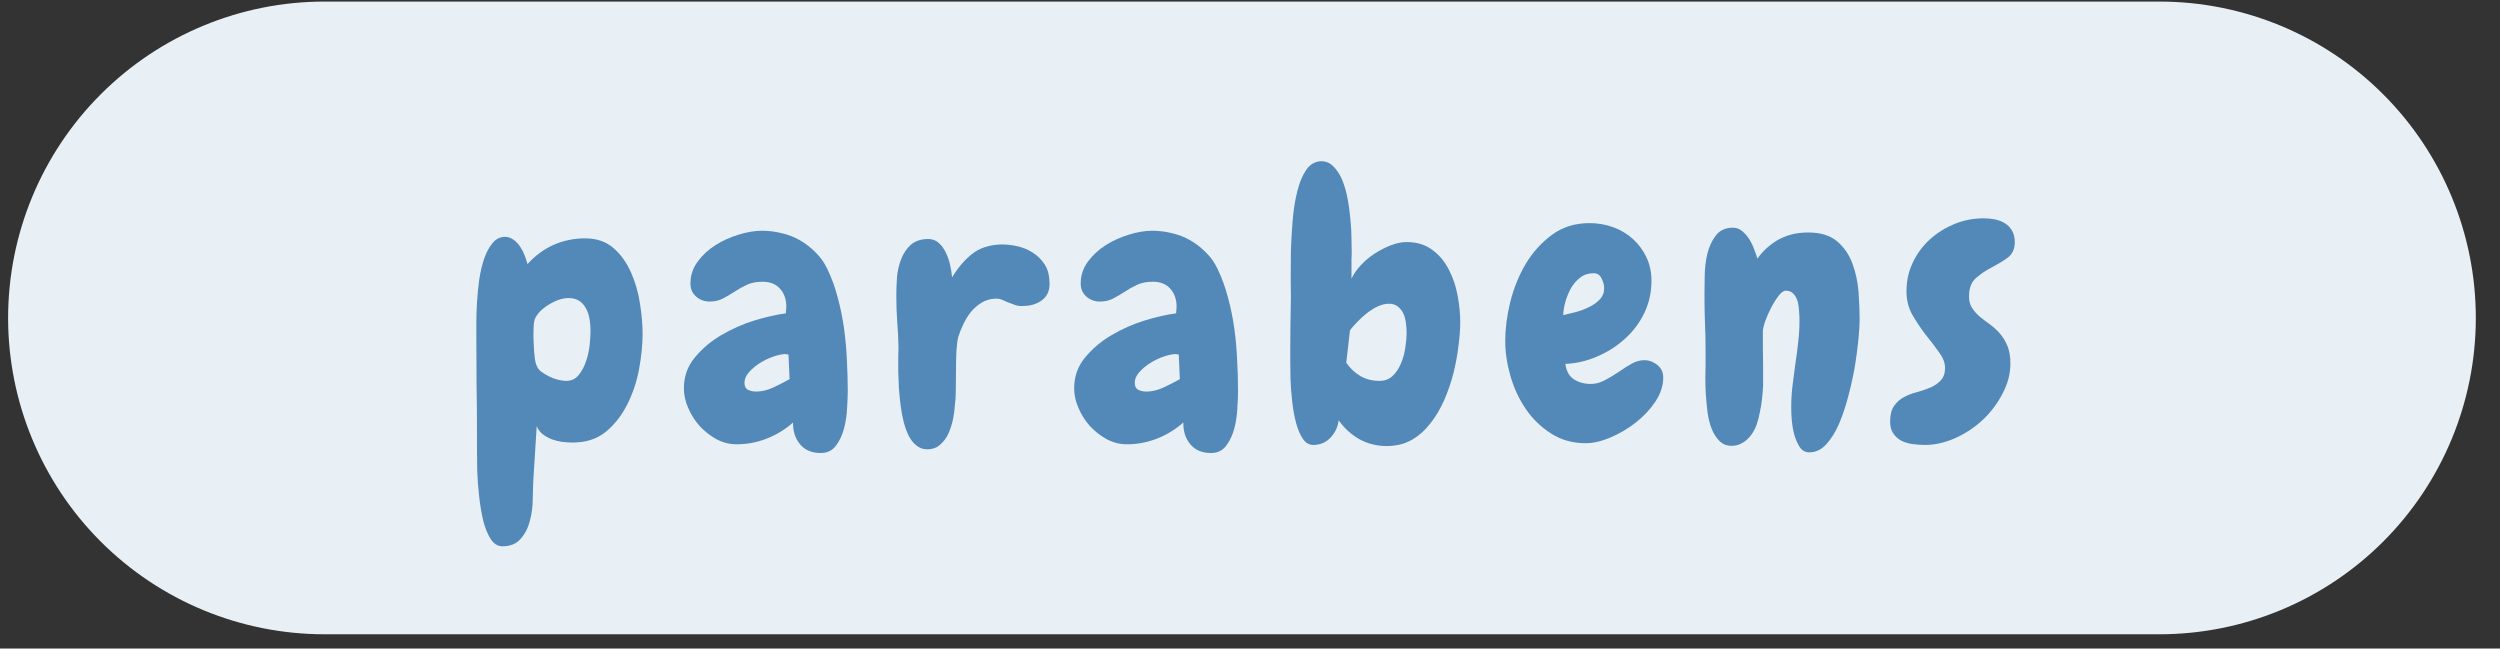 <svg xmlns="http://www.w3.org/2000/svg" xmlns:xlink="http://www.w3.org/1999/xlink" width="239" zoomAndPan="magnify" viewBox="0 0 179.25 46.5" height="62" preserveAspectRatio="xMidYMid meet" version="1.0"><rect x="0" y="0" width="179.25" height="46.5" fill="#333333" stroke="none"/><defs><g/><clipPath id="df27b1c820"><path d="M 0.582 0.113 L 177.602 0.113 L 177.602 45.477 L 0.582 45.477 Z M 0.582 0.113 " clip-rule="nonzero"/></clipPath><clipPath id="617b230b12"><path d="M 23.266 0.113 L 154.832 0.113 C 160.848 0.113 166.617 2.504 170.871 6.758 C 175.125 11.012 177.516 16.781 177.516 22.797 C 177.516 28.812 175.125 34.582 170.871 38.836 C 166.617 43.086 160.848 45.477 154.832 45.477 L 23.266 45.477 C 17.25 45.477 11.48 43.086 7.227 38.836 C 2.973 34.582 0.582 28.812 0.582 22.797 C 0.582 16.781 2.973 11.012 7.227 6.758 C 11.48 2.504 17.25 0.113 23.266 0.113 Z M 23.266 0.113 " clip-rule="nonzero"/></clipPath><clipPath id="6771e740ae"><path d="M 0.582 0.113 L 177.602 0.113 L 177.602 45.477 L 0.582 45.477 Z M 0.582 0.113 " clip-rule="nonzero"/></clipPath><clipPath id="17df8c7c80"><path d="M 23.266 0.113 L 154.832 0.113 C 160.848 0.113 166.617 2.504 170.871 6.758 C 175.125 11.012 177.516 16.781 177.516 22.797 C 177.516 28.812 175.125 34.582 170.871 38.836 C 166.617 43.086 160.848 45.477 154.832 45.477 L 23.266 45.477 C 17.25 45.477 11.48 43.086 7.227 38.836 C 2.973 34.582 0.582 28.812 0.582 22.797 C 0.582 16.781 2.973 11.012 7.227 6.758 C 11.48 2.504 17.25 0.113 23.266 0.113 Z M 23.266 0.113 " clip-rule="nonzero"/></clipPath><clipPath id="d23924fddd"><rect x="0" width="178" y="0" height="46"/></clipPath></defs><g clip-path="url(#df27b1c820)"><g clip-path="url(#617b230b12)"><g transform="matrix(1, 0, 0, 1, 0, 0)"><g clip-path="url(#d23924fddd)"><g clip-path="url(#6771e740ae)"><g clip-path="url(#17df8c7c80)"><path fill="#e8f0f6" d="M 0.582 0.113 L 177.602 0.113 L 177.602 45.477 L 0.582 45.477 Z M 0.582 0.113 " fill-opacity="1" fill-rule="nonzero"/></g></g></g></g></g></g><g fill="#5289b8" fill-opacity="1"><g transform="translate(33.341, 31.7)"><g><path d="M 12.734 -7.781 C 12.734 -7.008 12.648 -6.164 12.484 -5.25 C 12.316 -4.344 12.035 -3.5 11.641 -2.719 C 11.254 -1.938 10.742 -1.281 10.109 -0.75 C 9.473 -0.227 8.676 0.031 7.719 0.031 C 7.477 0.031 7.227 0.016 6.969 -0.016 C 6.707 -0.055 6.457 -0.117 6.219 -0.203 C 5.988 -0.297 5.773 -0.414 5.578 -0.562 C 5.391 -0.707 5.242 -0.898 5.141 -1.141 L 4.906 2.609 C 4.883 3.004 4.867 3.477 4.859 4.031 C 4.859 4.594 4.789 5.125 4.656 5.625 C 4.531 6.133 4.312 6.566 4 6.922 C 3.695 7.285 3.258 7.469 2.688 7.469 C 2.352 7.469 2.07 7.297 1.844 6.953 C 1.625 6.609 1.445 6.176 1.312 5.656 C 1.188 5.133 1.086 4.551 1.016 3.906 C 0.941 3.27 0.895 2.656 0.875 2.062 C 0.863 1.469 0.859 0.926 0.859 0.438 C 0.859 -0.039 0.859 -0.395 0.859 -0.625 C 0.859 -1.789 0.848 -2.953 0.828 -4.109 C 0.816 -5.266 0.812 -6.426 0.812 -7.594 C 0.812 -7.801 0.812 -8.125 0.812 -8.562 C 0.812 -9.008 0.828 -9.492 0.859 -10.016 C 0.891 -10.535 0.941 -11.07 1.016 -11.625 C 1.098 -12.188 1.219 -12.695 1.375 -13.156 C 1.539 -13.625 1.742 -14 1.984 -14.281 C 2.223 -14.57 2.52 -14.719 2.875 -14.719 C 3.094 -14.719 3.289 -14.648 3.469 -14.516 C 3.656 -14.391 3.816 -14.223 3.953 -14.016 C 4.086 -13.816 4.195 -13.602 4.281 -13.375 C 4.363 -13.156 4.43 -12.953 4.484 -12.766 C 5.023 -13.367 5.645 -13.828 6.344 -14.141 C 7.051 -14.453 7.805 -14.609 8.609 -14.609 C 9.441 -14.609 10.125 -14.375 10.656 -13.906 C 11.188 -13.438 11.602 -12.852 11.906 -12.156 C 12.219 -11.457 12.43 -10.711 12.547 -9.922 C 12.672 -9.129 12.734 -8.414 12.734 -7.781 Z M 9 -7.984 C 9 -8.242 8.977 -8.508 8.938 -8.781 C 8.895 -9.051 8.816 -9.301 8.703 -9.531 C 8.586 -9.77 8.426 -9.961 8.219 -10.109 C 8.008 -10.254 7.75 -10.328 7.438 -10.328 C 7.02 -10.328 6.578 -10.191 6.109 -9.922 C 5.648 -9.66 5.312 -9.352 5.094 -9 C 5 -8.863 4.941 -8.641 4.922 -8.328 C 4.91 -8.016 4.906 -7.781 4.906 -7.625 C 4.906 -7.5 4.91 -7.336 4.922 -7.141 C 4.93 -6.941 4.941 -6.734 4.953 -6.516 C 4.973 -6.305 4.992 -6.109 5.016 -5.922 C 5.047 -5.734 5.086 -5.586 5.141 -5.484 C 5.191 -5.328 5.301 -5.18 5.469 -5.047 C 5.645 -4.922 5.836 -4.805 6.047 -4.703 C 6.254 -4.598 6.469 -4.52 6.688 -4.469 C 6.906 -4.414 7.094 -4.391 7.25 -4.391 C 7.613 -4.391 7.91 -4.523 8.141 -4.797 C 8.367 -5.078 8.547 -5.406 8.672 -5.781 C 8.805 -6.164 8.895 -6.562 8.938 -6.969 C 8.977 -7.383 9 -7.723 9 -7.984 Z M 9 -7.984 "/></g></g></g><g fill="#5289b8" fill-opacity="1"><g transform="translate(48.91, 31.7)"><g><path d="M 11.875 -3.672 C 11.875 -3.359 11.859 -2.953 11.828 -2.453 C 11.805 -1.953 11.734 -1.461 11.609 -0.984 C 11.484 -0.504 11.289 -0.094 11.031 0.25 C 10.77 0.602 10.406 0.781 9.938 0.781 C 9.289 0.781 8.797 0.57 8.453 0.156 C 8.109 -0.258 7.941 -0.781 7.953 -1.406 C 7.398 -0.914 6.77 -0.531 6.062 -0.25 C 5.363 0.02 4.645 0.156 3.906 0.156 C 3.406 0.156 2.926 0.035 2.469 -0.203 C 2.02 -0.453 1.617 -0.766 1.266 -1.141 C 0.922 -1.523 0.645 -1.957 0.438 -2.438 C 0.227 -2.914 0.125 -3.391 0.125 -3.859 C 0.125 -4.691 0.379 -5.422 0.891 -6.047 C 1.41 -6.68 2.039 -7.219 2.781 -7.656 C 3.531 -8.102 4.328 -8.457 5.172 -8.719 C 6.016 -8.977 6.77 -9.148 7.438 -9.234 C 7.438 -9.328 7.441 -9.406 7.453 -9.469 C 7.461 -9.539 7.469 -9.617 7.469 -9.703 C 7.469 -10.242 7.316 -10.676 7.016 -11 C 6.723 -11.332 6.305 -11.5 5.766 -11.5 C 5.328 -11.5 4.953 -11.426 4.641 -11.281 C 4.328 -11.133 4.031 -10.969 3.75 -10.781 C 3.477 -10.602 3.203 -10.441 2.922 -10.297 C 2.641 -10.148 2.328 -10.078 1.984 -10.078 C 1.598 -10.078 1.27 -10.195 1 -10.438 C 0.727 -10.676 0.594 -10.988 0.594 -11.375 C 0.594 -11.945 0.766 -12.469 1.109 -12.938 C 1.453 -13.406 1.879 -13.801 2.391 -14.125 C 2.898 -14.445 3.453 -14.695 4.047 -14.875 C 4.648 -15.062 5.207 -15.156 5.719 -15.156 C 6.188 -15.156 6.656 -15.098 7.125 -14.984 C 7.594 -14.879 8.035 -14.707 8.453 -14.469 C 8.867 -14.227 9.242 -13.938 9.578 -13.594 C 9.922 -13.258 10.195 -12.867 10.406 -12.422 C 10.719 -11.773 10.969 -11.086 11.156 -10.359 C 11.352 -9.641 11.504 -8.898 11.609 -8.141 C 11.711 -7.391 11.781 -6.633 11.812 -5.875 C 11.852 -5.125 11.875 -4.391 11.875 -3.672 Z M 7.703 -4.516 L 7.625 -6.281 C 7.582 -6.281 7.547 -6.285 7.516 -6.297 C 7.484 -6.305 7.445 -6.312 7.406 -6.312 C 7.188 -6.312 6.906 -6.254 6.562 -6.141 C 6.219 -6.023 5.891 -5.867 5.578 -5.672 C 5.266 -5.473 5 -5.25 4.781 -5 C 4.57 -4.758 4.469 -4.508 4.469 -4.25 C 4.469 -4.008 4.551 -3.844 4.719 -3.75 C 4.895 -3.664 5.098 -3.625 5.328 -3.625 C 5.703 -3.625 6.109 -3.723 6.547 -3.922 C 6.984 -4.129 7.367 -4.328 7.703 -4.516 Z M 7.703 -4.516 "/></g></g></g><g fill="#5289b8" fill-opacity="1"><g transform="translate(63.593, 31.7)"><g><path d="M 9.844 -9.766 C 9.594 -9.742 9.379 -9.766 9.203 -9.828 C 9.035 -9.891 8.863 -9.953 8.688 -10.016 C 8.531 -10.086 8.375 -10.156 8.219 -10.219 C 8.062 -10.281 7.891 -10.301 7.703 -10.281 C 7.348 -10.258 7.035 -10.16 6.766 -9.984 C 6.492 -9.816 6.25 -9.602 6.031 -9.344 C 5.82 -9.082 5.641 -8.789 5.484 -8.469 C 5.328 -8.145 5.203 -7.828 5.109 -7.516 C 5.055 -7.305 5.016 -6.988 4.984 -6.562 C 4.961 -6.133 4.953 -5.676 4.953 -5.188 C 4.941 -4.688 4.938 -4.207 4.938 -3.75 C 4.938 -3.301 4.914 -2.945 4.875 -2.688 C 4.863 -2.406 4.82 -2.078 4.75 -1.703 C 4.676 -1.328 4.566 -0.973 4.422 -0.641 C 4.273 -0.316 4.078 -0.047 3.828 0.172 C 3.586 0.398 3.273 0.516 2.891 0.516 C 2.598 0.516 2.344 0.426 2.125 0.25 C 1.906 0.082 1.723 -0.141 1.578 -0.422 C 1.43 -0.711 1.305 -1.051 1.203 -1.438 C 1.109 -1.82 1.035 -2.211 0.984 -2.609 C 0.93 -3.023 0.891 -3.441 0.859 -3.859 C 0.836 -4.273 0.82 -4.672 0.812 -5.047 C 0.812 -5.422 0.812 -5.766 0.812 -6.078 C 0.82 -6.391 0.828 -6.645 0.828 -6.844 C 0.816 -7.445 0.785 -8.055 0.734 -8.672 C 0.691 -9.297 0.672 -9.91 0.672 -10.516 C 0.672 -10.898 0.688 -11.328 0.719 -11.797 C 0.758 -12.266 0.859 -12.703 1.016 -13.109 C 1.172 -13.516 1.398 -13.859 1.703 -14.141 C 2.016 -14.422 2.438 -14.562 2.969 -14.562 C 3.27 -14.562 3.523 -14.461 3.734 -14.266 C 3.941 -14.078 4.109 -13.844 4.234 -13.562 C 4.367 -13.289 4.469 -13 4.531 -12.688 C 4.602 -12.375 4.648 -12.082 4.672 -11.812 C 5.086 -12.5 5.555 -13.051 6.078 -13.469 C 6.598 -13.895 7.273 -14.129 8.109 -14.172 C 8.523 -14.18 8.938 -14.141 9.344 -14.047 C 9.758 -13.953 10.133 -13.797 10.469 -13.578 C 10.812 -13.359 11.094 -13.078 11.312 -12.734 C 11.531 -12.391 11.645 -11.977 11.656 -11.5 C 11.695 -10.945 11.535 -10.52 11.172 -10.219 C 10.805 -9.926 10.363 -9.773 9.844 -9.766 Z M 9.844 -9.766 "/></g></g></g><g fill="#5289b8" fill-opacity="1"><g transform="translate(76.892, 31.7)"><g><path d="M 11.875 -3.672 C 11.875 -3.359 11.859 -2.953 11.828 -2.453 C 11.805 -1.953 11.734 -1.461 11.609 -0.984 C 11.484 -0.504 11.289 -0.094 11.031 0.25 C 10.77 0.602 10.406 0.781 9.938 0.781 C 9.289 0.781 8.797 0.57 8.453 0.156 C 8.109 -0.258 7.941 -0.781 7.953 -1.406 C 7.398 -0.914 6.77 -0.531 6.062 -0.25 C 5.363 0.02 4.645 0.156 3.906 0.156 C 3.406 0.156 2.926 0.035 2.469 -0.203 C 2.02 -0.453 1.617 -0.766 1.266 -1.141 C 0.922 -1.523 0.645 -1.957 0.438 -2.438 C 0.227 -2.914 0.125 -3.391 0.125 -3.859 C 0.125 -4.691 0.379 -5.422 0.891 -6.047 C 1.41 -6.68 2.039 -7.219 2.781 -7.656 C 3.531 -8.102 4.328 -8.457 5.172 -8.719 C 6.016 -8.977 6.77 -9.148 7.438 -9.234 C 7.438 -9.328 7.441 -9.406 7.453 -9.469 C 7.461 -9.539 7.469 -9.617 7.469 -9.703 C 7.469 -10.242 7.316 -10.676 7.016 -11 C 6.723 -11.332 6.305 -11.5 5.766 -11.5 C 5.328 -11.5 4.953 -11.426 4.641 -11.281 C 4.328 -11.133 4.031 -10.969 3.75 -10.781 C 3.477 -10.602 3.203 -10.441 2.922 -10.297 C 2.641 -10.148 2.328 -10.078 1.984 -10.078 C 1.598 -10.078 1.27 -10.195 1 -10.438 C 0.727 -10.676 0.594 -10.988 0.594 -11.375 C 0.594 -11.945 0.766 -12.469 1.109 -12.938 C 1.453 -13.406 1.879 -13.801 2.391 -14.125 C 2.898 -14.445 3.453 -14.695 4.047 -14.875 C 4.648 -15.062 5.207 -15.156 5.719 -15.156 C 6.188 -15.156 6.656 -15.098 7.125 -14.984 C 7.594 -14.879 8.035 -14.707 8.453 -14.469 C 8.867 -14.227 9.242 -13.938 9.578 -13.594 C 9.922 -13.258 10.195 -12.867 10.406 -12.422 C 10.719 -11.773 10.969 -11.086 11.156 -10.359 C 11.352 -9.641 11.504 -8.898 11.609 -8.141 C 11.711 -7.391 11.781 -6.633 11.812 -5.875 C 11.852 -5.125 11.875 -4.391 11.875 -3.672 Z M 7.703 -4.516 L 7.625 -6.281 C 7.582 -6.281 7.547 -6.285 7.516 -6.297 C 7.484 -6.305 7.445 -6.312 7.406 -6.312 C 7.188 -6.312 6.906 -6.254 6.562 -6.141 C 6.219 -6.023 5.891 -5.867 5.578 -5.672 C 5.266 -5.473 5 -5.25 4.781 -5 C 4.57 -4.758 4.469 -4.508 4.469 -4.25 C 4.469 -4.008 4.551 -3.844 4.719 -3.75 C 4.895 -3.664 5.098 -3.625 5.328 -3.625 C 5.703 -3.625 6.109 -3.723 6.547 -3.922 C 6.984 -4.129 7.367 -4.328 7.703 -4.516 Z M 7.703 -4.516 "/></g></g></g><g fill="#5289b8" fill-opacity="1"><g transform="translate(91.574, 31.7)"><g><path d="M 13.125 -8.609 C 13.125 -8.109 13.082 -7.539 13 -6.906 C 12.926 -6.27 12.805 -5.617 12.641 -4.953 C 12.473 -4.297 12.254 -3.656 11.984 -3.031 C 11.711 -2.406 11.379 -1.844 10.984 -1.344 C 10.598 -0.844 10.148 -0.445 9.641 -0.156 C 9.129 0.133 8.535 0.281 7.859 0.281 C 7.141 0.281 6.488 0.117 5.906 -0.203 C 5.32 -0.535 4.82 -0.988 4.406 -1.562 C 4.352 -1.094 4.16 -0.68 3.828 -0.328 C 3.504 0.023 3.086 0.203 2.578 0.203 C 2.285 0.203 2.039 0.055 1.844 -0.234 C 1.645 -0.523 1.484 -0.898 1.359 -1.359 C 1.234 -1.828 1.141 -2.336 1.078 -2.891 C 1.016 -3.453 0.973 -3.992 0.953 -4.516 C 0.941 -5.035 0.938 -5.504 0.938 -5.922 C 0.938 -6.336 0.938 -6.633 0.938 -6.812 C 0.938 -7.406 0.941 -7.992 0.953 -8.578 C 0.961 -9.172 0.973 -9.773 0.984 -10.391 C 0.984 -10.68 0.977 -11.125 0.969 -11.719 C 0.969 -12.312 0.973 -12.969 0.984 -13.688 C 1.004 -14.406 1.047 -15.141 1.109 -15.891 C 1.172 -16.648 1.281 -17.344 1.438 -17.969 C 1.594 -18.602 1.805 -19.117 2.078 -19.516 C 2.359 -19.922 2.719 -20.129 3.156 -20.141 C 3.5 -20.141 3.789 -20.016 4.031 -19.766 C 4.281 -19.523 4.488 -19.207 4.656 -18.812 C 4.82 -18.414 4.953 -17.969 5.047 -17.469 C 5.141 -16.969 5.207 -16.469 5.25 -15.969 C 5.301 -15.477 5.328 -15.008 5.328 -14.562 C 5.336 -14.125 5.344 -13.766 5.344 -13.484 C 5.344 -13.43 5.336 -13.312 5.328 -13.125 C 5.328 -12.945 5.328 -12.754 5.328 -12.547 C 5.328 -12.336 5.328 -12.148 5.328 -11.984 C 5.328 -11.816 5.328 -11.727 5.328 -11.719 C 5.484 -12.051 5.707 -12.375 6 -12.688 C 6.289 -13 6.617 -13.273 6.984 -13.516 C 7.359 -13.754 7.742 -13.953 8.141 -14.109 C 8.535 -14.266 8.914 -14.344 9.281 -14.344 C 10.02 -14.344 10.633 -14.156 11.125 -13.781 C 11.625 -13.414 12.02 -12.941 12.312 -12.359 C 12.613 -11.785 12.82 -11.164 12.938 -10.5 C 13.062 -9.832 13.125 -9.203 13.125 -8.609 Z M 9.281 -7.828 C 9.281 -8.035 9.266 -8.258 9.234 -8.5 C 9.211 -8.75 9.156 -8.977 9.062 -9.188 C 8.969 -9.395 8.836 -9.566 8.672 -9.703 C 8.504 -9.848 8.289 -9.922 8.031 -9.922 C 7.758 -9.922 7.488 -9.859 7.219 -9.734 C 6.945 -9.609 6.688 -9.445 6.438 -9.25 C 6.195 -9.062 5.973 -8.859 5.766 -8.641 C 5.555 -8.43 5.375 -8.223 5.219 -8.016 L 4.953 -5.688 C 5.234 -5.289 5.57 -4.973 5.969 -4.734 C 6.375 -4.504 6.828 -4.391 7.328 -4.391 C 7.711 -4.391 8.031 -4.508 8.281 -4.75 C 8.531 -4.988 8.727 -5.285 8.875 -5.641 C 9.031 -6.004 9.133 -6.383 9.188 -6.781 C 9.25 -7.188 9.281 -7.535 9.281 -7.828 Z M 9.281 -7.828 "/></g></g></g><g fill="#5289b8" fill-opacity="1"><g transform="translate(107.535, 31.7)"><g><path d="M 11.719 -4.641 C 11.719 -4.047 11.531 -3.469 11.156 -2.906 C 10.781 -2.344 10.305 -1.836 9.734 -1.391 C 9.172 -0.953 8.566 -0.598 7.922 -0.328 C 7.285 -0.055 6.695 0.078 6.156 0.078 C 5.238 0.078 4.414 -0.148 3.688 -0.609 C 2.969 -1.066 2.363 -1.648 1.875 -2.359 C 1.383 -3.078 1.016 -3.867 0.766 -4.734 C 0.516 -5.598 0.391 -6.438 0.391 -7.25 C 0.391 -8.125 0.508 -9.055 0.75 -10.047 C 1 -11.035 1.367 -11.945 1.859 -12.781 C 2.359 -13.613 2.984 -14.305 3.734 -14.859 C 4.492 -15.422 5.395 -15.703 6.438 -15.703 C 7.031 -15.703 7.598 -15.602 8.141 -15.406 C 8.68 -15.207 9.148 -14.926 9.547 -14.562 C 9.953 -14.195 10.273 -13.758 10.516 -13.25 C 10.754 -12.75 10.875 -12.188 10.875 -11.562 C 10.875 -10.738 10.703 -9.969 10.359 -9.25 C 10.016 -8.539 9.551 -7.926 8.969 -7.406 C 8.395 -6.883 7.734 -6.461 6.984 -6.141 C 6.242 -5.816 5.484 -5.641 4.703 -5.609 C 4.766 -5.109 4.961 -4.742 5.297 -4.516 C 5.641 -4.285 6.047 -4.172 6.516 -4.172 C 6.867 -4.172 7.207 -4.258 7.531 -4.438 C 7.863 -4.613 8.188 -4.805 8.5 -5.016 C 8.812 -5.234 9.117 -5.43 9.422 -5.609 C 9.734 -5.785 10.047 -5.875 10.359 -5.875 C 10.703 -5.875 11.016 -5.758 11.297 -5.531 C 11.578 -5.301 11.719 -5.004 11.719 -4.641 Z M 7.484 -11.031 C 7.484 -11.258 7.422 -11.492 7.297 -11.734 C 7.18 -11.984 6.992 -12.109 6.734 -12.109 C 6.348 -12.109 6.023 -12.004 5.766 -11.797 C 5.504 -11.598 5.285 -11.348 5.109 -11.047 C 4.941 -10.742 4.805 -10.414 4.703 -10.062 C 4.609 -9.719 4.555 -9.398 4.547 -9.109 C 4.785 -9.16 5.07 -9.227 5.406 -9.312 C 5.75 -9.406 6.07 -9.523 6.375 -9.672 C 6.688 -9.816 6.945 -10 7.156 -10.219 C 7.375 -10.445 7.484 -10.719 7.484 -11.031 Z M 7.484 -11.031 "/></g></g></g><g fill="#5289b8" fill-opacity="1"><g transform="translate(121.539, 31.7)"><g><path d="M 8.188 0.734 C 7.895 0.734 7.66 0.598 7.484 0.328 C 7.316 0.055 7.188 -0.25 7.094 -0.594 C 7.008 -0.945 6.953 -1.301 6.922 -1.656 C 6.898 -2.008 6.891 -2.285 6.891 -2.484 C 6.891 -3.004 6.922 -3.523 6.984 -4.047 C 7.047 -4.566 7.113 -5.086 7.188 -5.609 C 7.27 -6.129 7.336 -6.648 7.391 -7.172 C 7.453 -7.691 7.484 -8.211 7.484 -8.734 C 7.484 -8.941 7.473 -9.164 7.453 -9.406 C 7.441 -9.656 7.406 -9.891 7.344 -10.109 C 7.281 -10.328 7.18 -10.504 7.047 -10.641 C 6.91 -10.785 6.727 -10.859 6.5 -10.859 C 6.344 -10.859 6.164 -10.727 5.969 -10.469 C 5.781 -10.219 5.602 -9.93 5.438 -9.609 C 5.27 -9.285 5.129 -8.961 5.016 -8.641 C 4.91 -8.328 4.859 -8.094 4.859 -7.938 C 4.859 -7.551 4.859 -7.16 4.859 -6.766 C 4.867 -6.379 4.875 -5.984 4.875 -5.578 L 4.875 -4.078 C 4.863 -3.754 4.836 -3.426 4.797 -3.094 C 4.766 -2.77 4.711 -2.453 4.641 -2.141 C 4.586 -1.828 4.508 -1.523 4.406 -1.234 C 4.301 -0.953 4.164 -0.703 4 -0.484 C 3.832 -0.266 3.633 -0.086 3.406 0.047 C 3.188 0.191 2.922 0.266 2.609 0.266 C 2.266 0.266 1.977 0.148 1.75 -0.078 C 1.52 -0.305 1.332 -0.598 1.188 -0.953 C 1.051 -1.305 0.953 -1.703 0.891 -2.141 C 0.836 -2.586 0.797 -3.023 0.766 -3.453 C 0.742 -3.879 0.734 -4.27 0.734 -4.625 C 0.742 -4.988 0.75 -5.273 0.75 -5.484 L 0.75 -6.703 C 0.75 -7.367 0.734 -8.02 0.703 -8.656 C 0.68 -9.301 0.672 -9.945 0.672 -10.594 C 0.672 -10.938 0.676 -11.379 0.688 -11.922 C 0.695 -12.461 0.758 -12.988 0.875 -13.5 C 1 -14.008 1.203 -14.445 1.484 -14.812 C 1.766 -15.188 2.176 -15.375 2.719 -15.375 C 2.957 -15.375 3.172 -15.297 3.359 -15.141 C 3.555 -14.984 3.727 -14.789 3.875 -14.562 C 4.02 -14.332 4.141 -14.086 4.234 -13.828 C 4.336 -13.566 4.414 -13.344 4.469 -13.156 C 4.633 -13.395 4.832 -13.625 5.062 -13.844 C 5.301 -14.07 5.566 -14.273 5.859 -14.453 C 6.16 -14.629 6.492 -14.77 6.859 -14.875 C 7.223 -14.977 7.641 -15.031 8.109 -15.031 C 9.004 -15.031 9.695 -14.816 10.188 -14.391 C 10.688 -13.961 11.051 -13.43 11.281 -12.797 C 11.52 -12.16 11.664 -11.477 11.719 -10.75 C 11.77 -10.02 11.797 -9.359 11.797 -8.766 C 11.797 -8.473 11.77 -8.035 11.719 -7.453 C 11.664 -6.867 11.582 -6.223 11.469 -5.516 C 11.352 -4.816 11.195 -4.098 11 -3.359 C 10.812 -2.617 10.586 -1.941 10.328 -1.328 C 10.066 -0.723 9.758 -0.227 9.406 0.156 C 9.051 0.539 8.645 0.734 8.188 0.734 Z M 8.188 0.734 "/></g></g></g><g fill="#5289b8" fill-opacity="1"><g transform="translate(136.038, 31.7)"><g><path d="M 8.422 -14.344 C 8.422 -13.844 8.25 -13.469 7.906 -13.219 C 7.57 -12.977 7.195 -12.75 6.781 -12.531 C 6.363 -12.32 5.984 -12.066 5.641 -11.766 C 5.305 -11.473 5.141 -11.031 5.141 -10.438 C 5.141 -10.125 5.211 -9.852 5.359 -9.625 C 5.504 -9.395 5.688 -9.188 5.906 -9 C 6.125 -8.82 6.363 -8.641 6.625 -8.453 C 6.883 -8.266 7.125 -8.047 7.344 -7.797 C 7.562 -7.555 7.742 -7.258 7.891 -6.906 C 8.035 -6.562 8.109 -6.141 8.109 -5.641 C 8.109 -4.91 7.922 -4.191 7.547 -3.484 C 7.18 -2.773 6.707 -2.145 6.125 -1.594 C 5.539 -1.051 4.879 -0.613 4.141 -0.281 C 3.41 0.039 2.691 0.203 1.984 0.203 C 1.691 0.203 1.395 0.18 1.094 0.141 C 0.801 0.098 0.535 0.02 0.297 -0.094 C 0.066 -0.219 -0.125 -0.391 -0.281 -0.609 C -0.438 -0.828 -0.516 -1.113 -0.516 -1.469 C -0.516 -1.945 -0.422 -2.32 -0.234 -2.594 C -0.047 -2.863 0.191 -3.078 0.484 -3.234 C 0.785 -3.391 1.102 -3.508 1.438 -3.594 C 1.781 -3.688 2.098 -3.797 2.391 -3.922 C 2.691 -4.055 2.938 -4.227 3.125 -4.438 C 3.32 -4.645 3.422 -4.941 3.422 -5.328 C 3.422 -5.691 3.273 -6.066 2.984 -6.453 C 2.703 -6.848 2.383 -7.266 2.031 -7.703 C 1.688 -8.148 1.367 -8.625 1.078 -9.125 C 0.797 -9.633 0.656 -10.191 0.656 -10.797 C 0.656 -11.547 0.805 -12.238 1.109 -12.875 C 1.41 -13.508 1.816 -14.062 2.328 -14.531 C 2.848 -15 3.438 -15.367 4.094 -15.641 C 4.758 -15.91 5.457 -16.047 6.188 -16.047 C 6.457 -16.047 6.727 -16.02 7 -15.969 C 7.27 -15.914 7.508 -15.82 7.719 -15.688 C 7.926 -15.562 8.094 -15.391 8.219 -15.172 C 8.352 -14.953 8.422 -14.676 8.422 -14.344 Z M 8.422 -14.344 "/></g></g></g></svg>